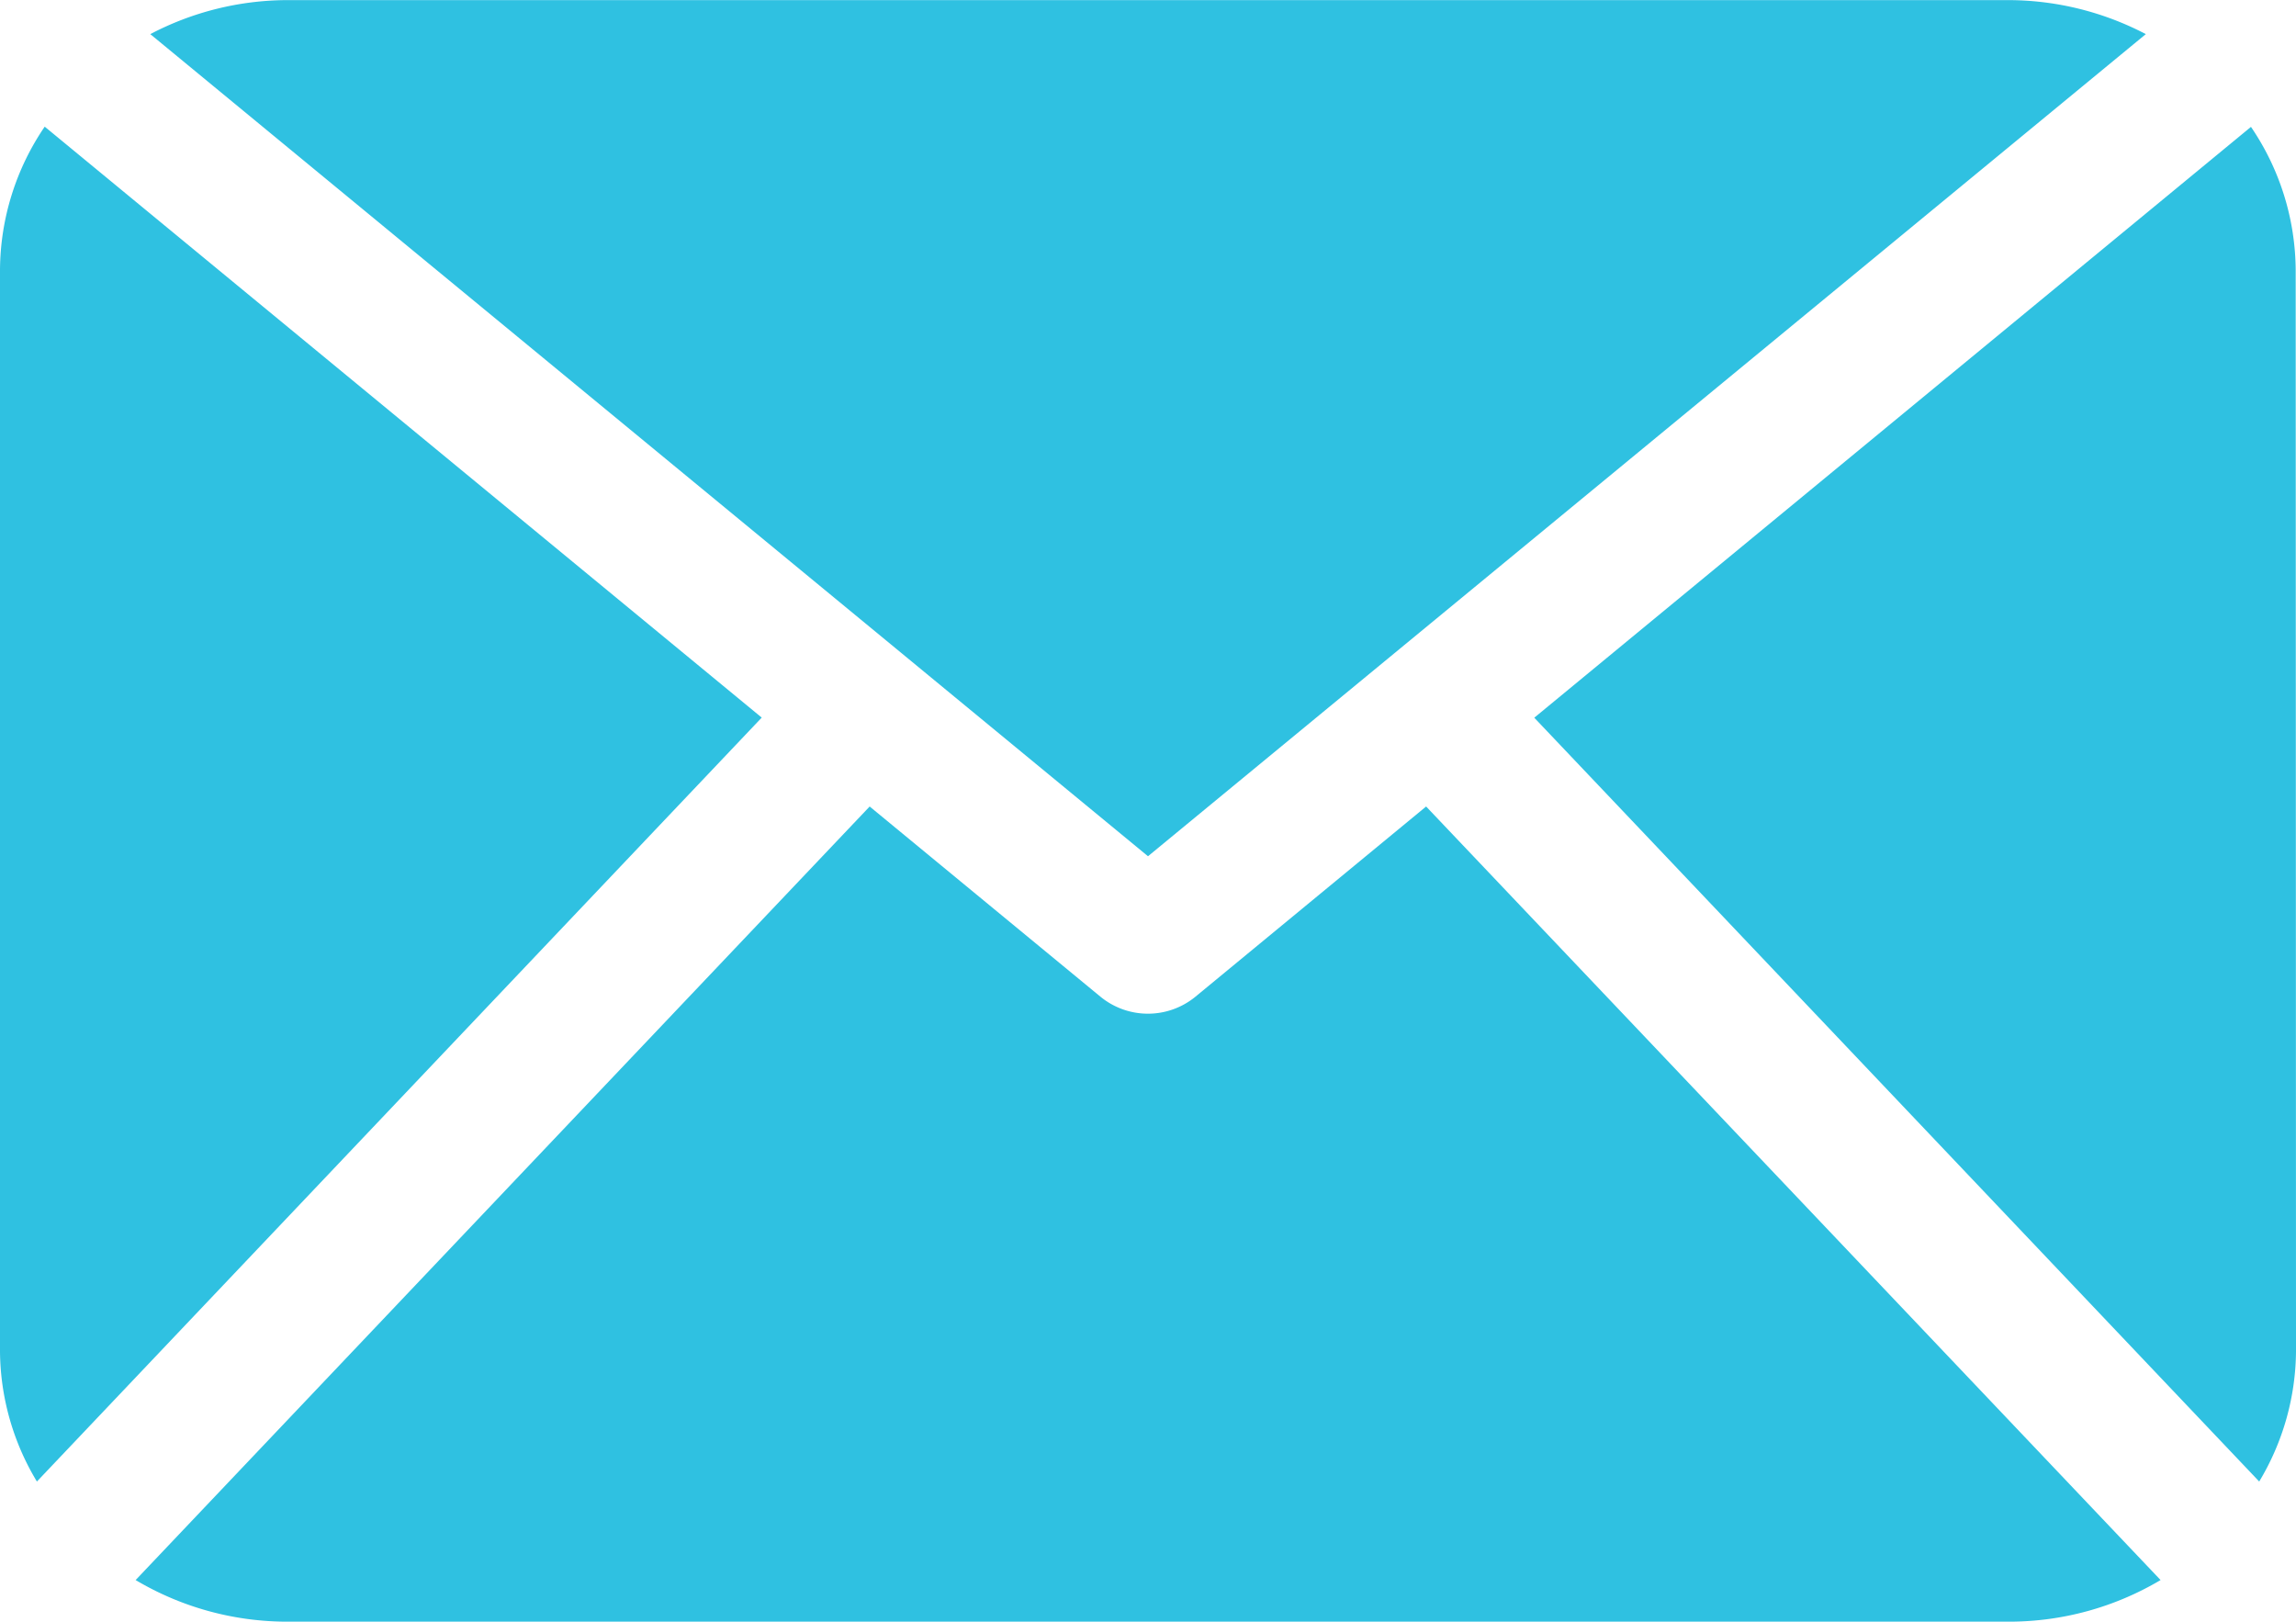<svg xmlns="http://www.w3.org/2000/svg" width="21.464" height="15.159"><g id="mail-black-envelope-symbol" transform="translate(0 -60.651)"><path id="Path_2" data-name="Path 2" d="M21.464 73.283a2.393 2.393 0 01-.344 1.217l-6.777-7.14 6.7-5.523a2.4 2.4 0 01.418 1.342zm-10.732-4.628l9.328-7.685a2.778 2.778 0 00-1.279-.318H2.683a2.768 2.768 0 00-1.278.318zm2.6-.465l-2.159 1.78a.7.7 0 01-.883 0l-2.16-1.78-6.862 7.231a2.772 2.772 0 001.415.389h16.1a2.772 2.772 0 001.415-.389zM.418 61.835A2.4 2.4 0 000 63.178v10.105A2.385 2.385 0 00.345 74.5l6.776-7.141z" fill="#2fc1e1"/></g></svg>